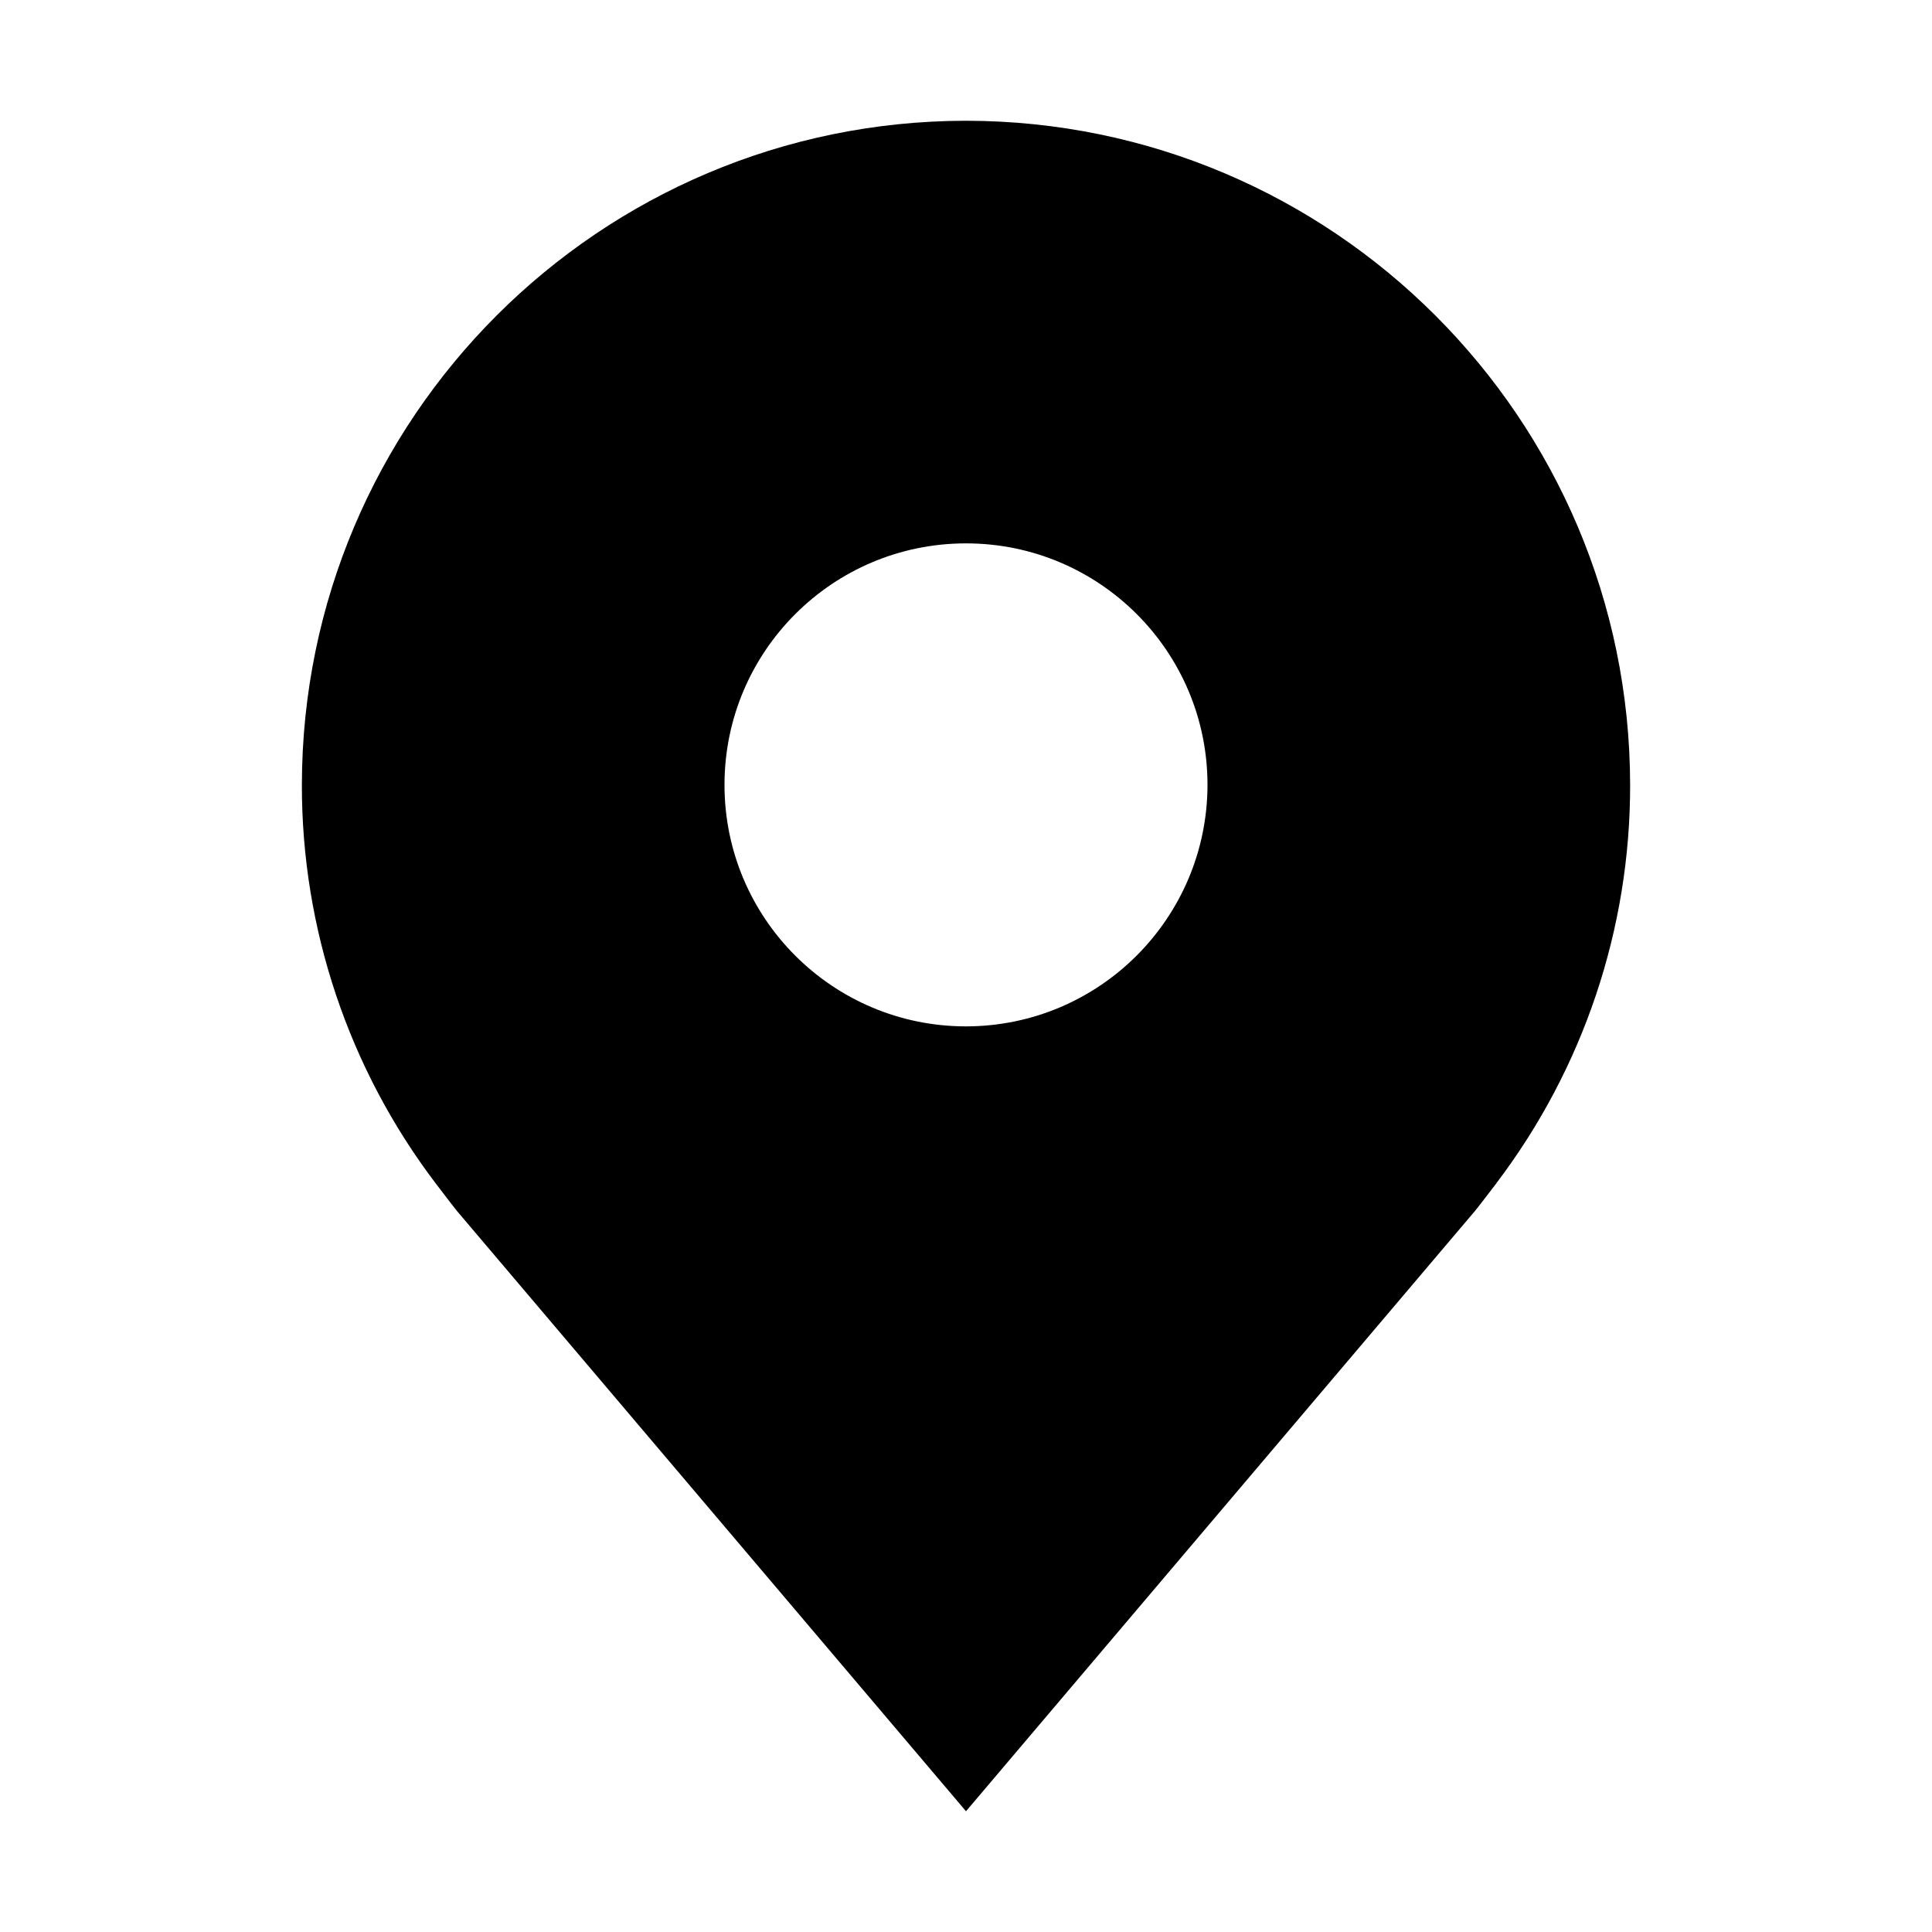 <svg xmlns="http://www.w3.org/2000/svg" xmlns:xlink="http://www.w3.org/1999/xlink" fill="none" version="1.1" width="32" height="32" viewBox="0 0 32 32"><defs><clipPath id="master_svg0_134_17133"><rect x="0" y="0" width="32" height="32" rx="0"/></clipPath></defs><g clip-path="url(#master_svg0_134_17133)"><g><path d="M16,2C9.928,2.007,5.007,6.928,5,13C4.997,15.383,5.775,17.702,7.216,19.6Q7.516,19.994,7.564,20.052L16,30L24.439,20.047Q24.483,19.994,24.784,19.6L24.785,19.597C26.225,17.7,27.004,15.382,27,13C26.993,6.928,22.072,2.007,16,2ZM16,17C13.791,17,12,15.209,12,13C12,10.791,13.791,9,16,9C18.209,9,20,10.791,20,13C19.997,15.208,18.208,16.998,16,17Z" fill="#000000" fill-opacity="1"/></g><g></g><g></g></g></svg>